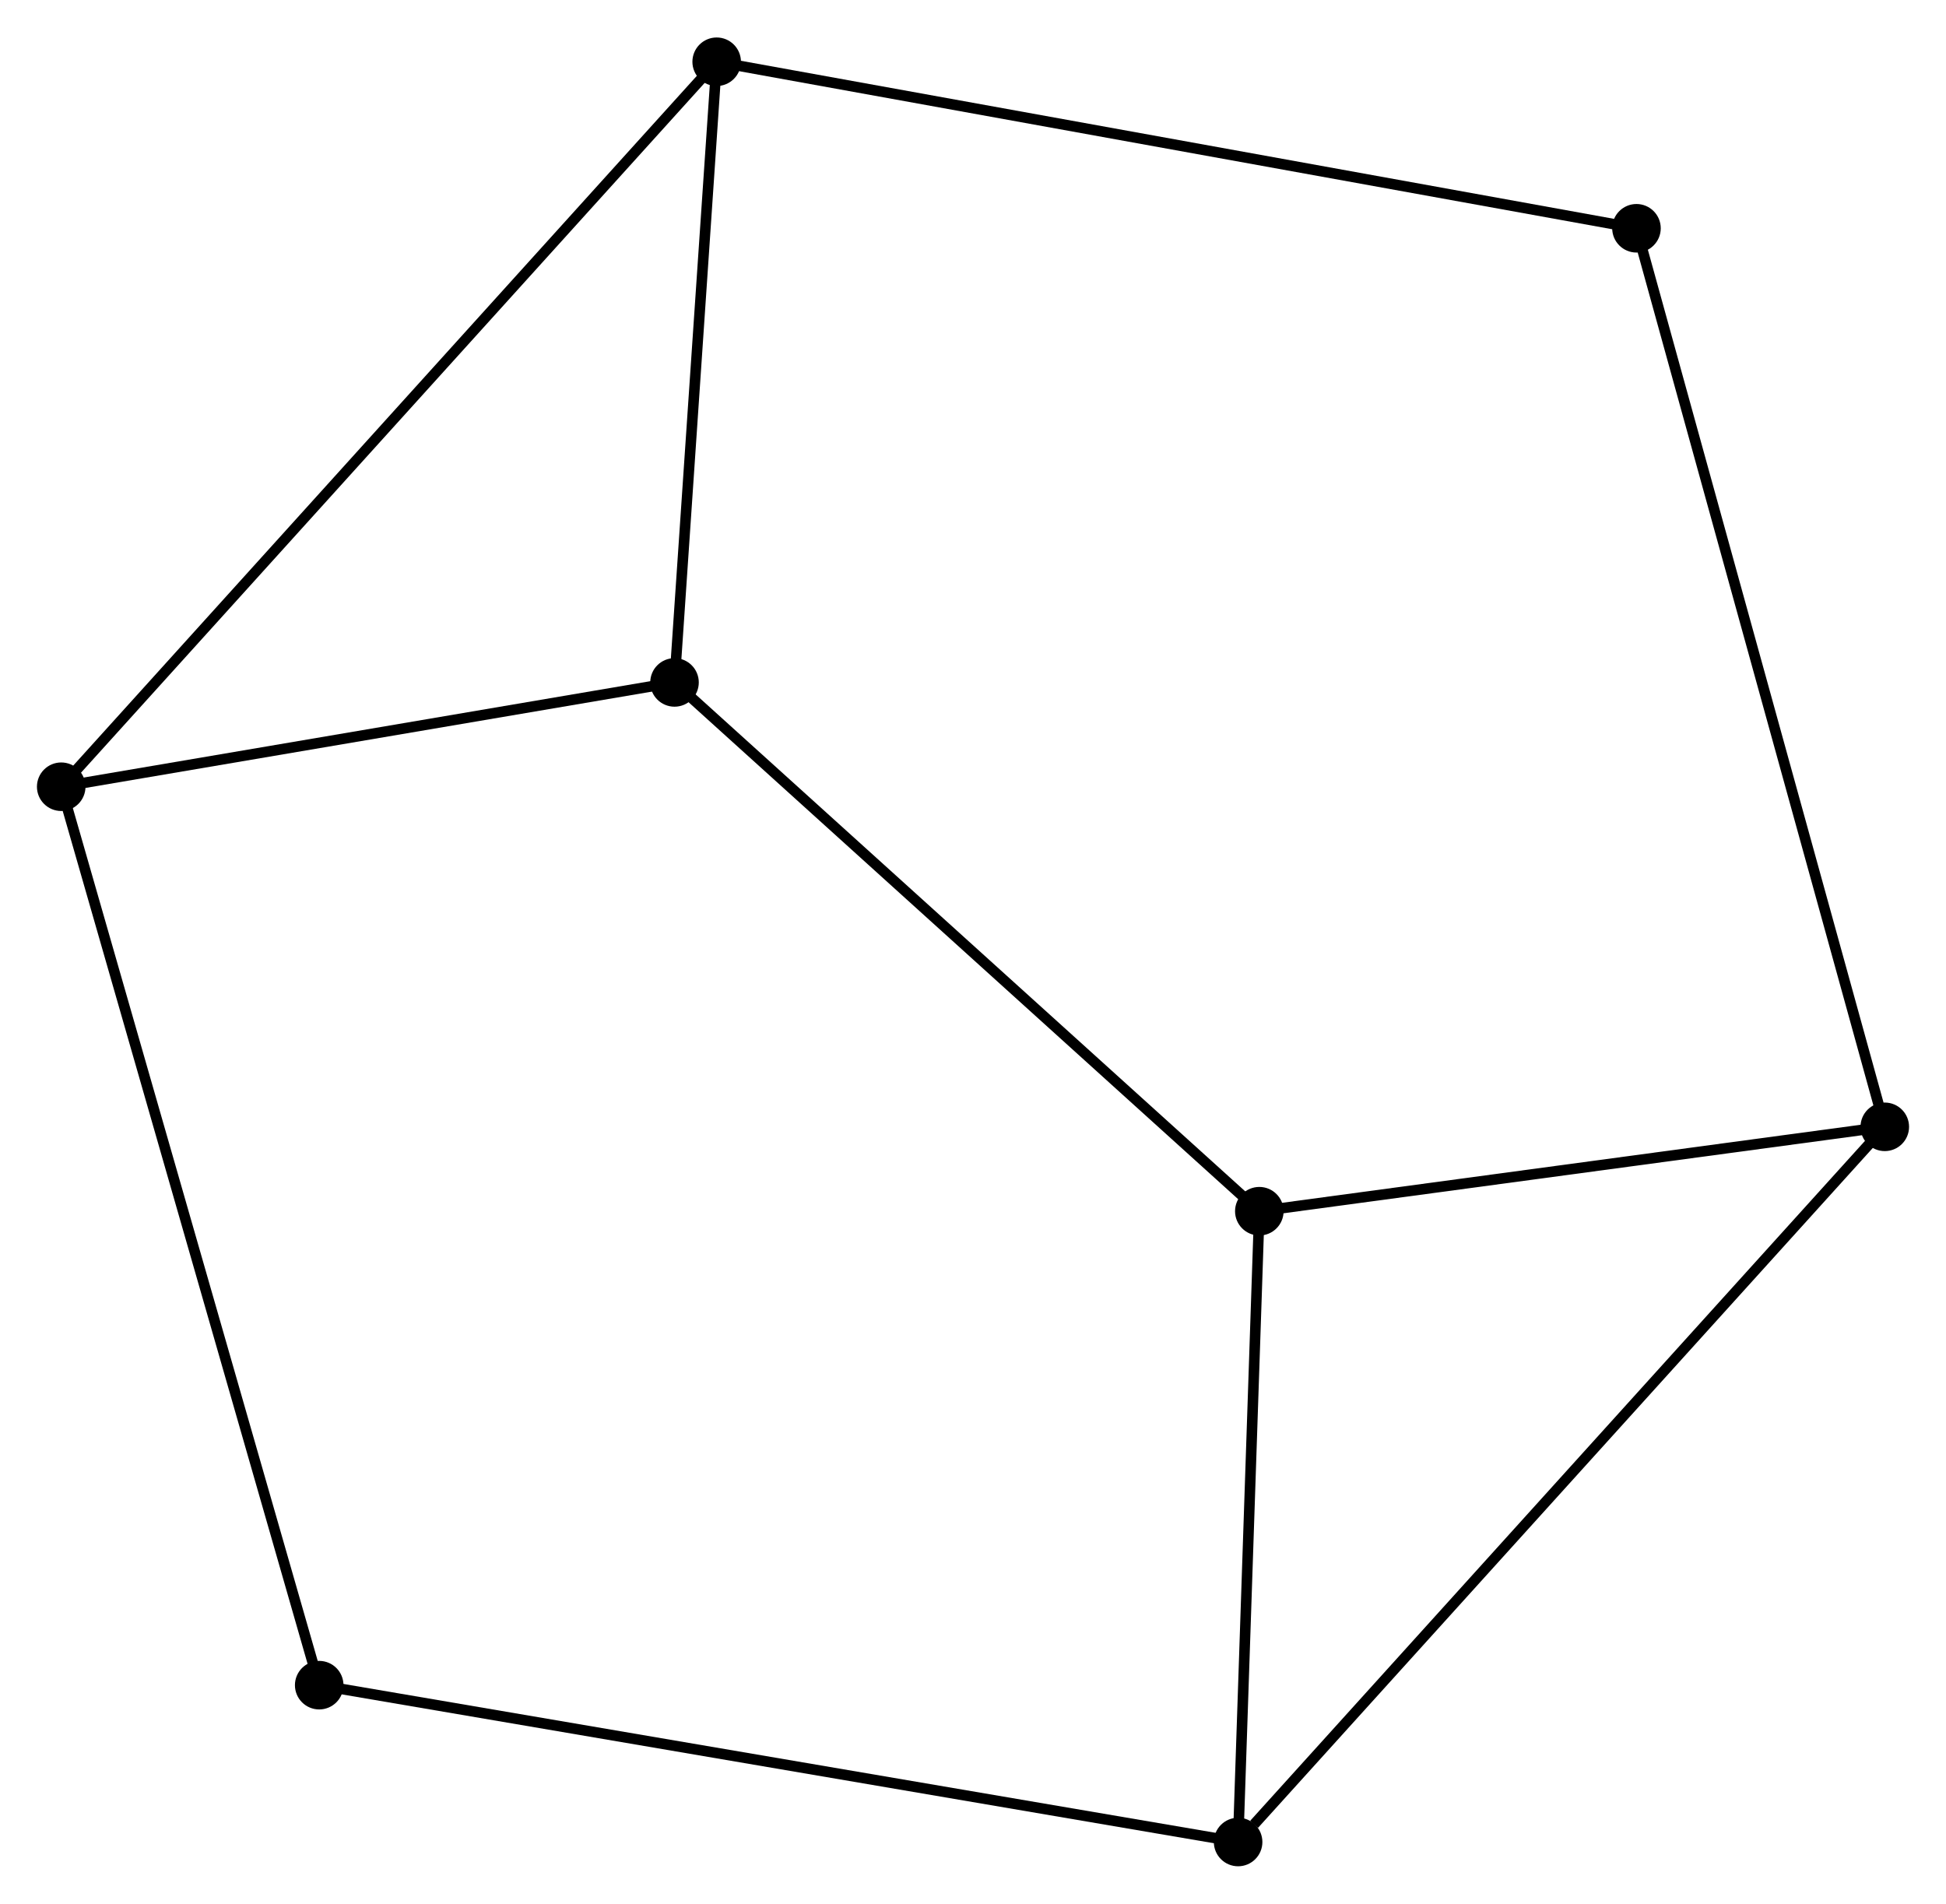 <?xml version="1.0" encoding="UTF-8" standalone="no"?>
<!DOCTYPE svg PUBLIC "-//W3C//DTD SVG 1.1//EN"
 "http://www.w3.org/Graphics/SVG/1.1/DTD/svg11.dtd">
<!-- Generated by graphviz version 2.36.0 (20140111.2315)
 -->
<!-- Title: %3 Pages: 1 -->
<svg width="184pt" height="180pt"
 viewBox="0.00 0.00 184.38 180.27" xmlns="http://www.w3.org/2000/svg" xmlns:xlink="http://www.w3.org/1999/xlink">
<g id="graph0" class="graph" transform="scale(1 1) rotate(0) translate(4 176.273)">
<title>%3</title>
<!-- 0 -->
<g id="node1" class="node"><title>0</title>
<ellipse fill="black" stroke="black" cx="59.909" cy="-111.667" rx="1.8" ry="1.8"/>
</g>
<!-- 2 -->
<g id="node2" class="node"><title>2</title>
<ellipse fill="black" stroke="black" cx="1.8" cy="-101.784" rx="1.8" ry="1.8"/>
</g>
<!-- 0&#45;&#45;2 -->
<g id="edge1" class="edge"><title>0&#45;&#45;2</title>
<path fill="none" stroke="black" d="M57.976,-111.339C49.153,-109.838 12.761,-103.649 3.8,-102.125"/>
</g>
<!-- 3 -->
<g id="node3" class="node"><title>3</title>
<ellipse fill="black" stroke="black" cx="115.319" cy="-61.566" rx="1.8" ry="1.8"/>
</g>
<!-- 0&#45;&#45;3 -->
<g id="edge2" class="edge"><title>0&#45;&#45;3</title>
<path fill="none" stroke="black" d="M61.279,-110.429C68.878,-103.557 105.807,-70.167 113.794,-62.945"/>
</g>
<!-- 4 -->
<g id="node4" class="node"><title>4</title>
<ellipse fill="black" stroke="black" cx="63.904" cy="-170.473" rx="1.8" ry="1.8"/>
</g>
<!-- 0&#45;&#45;4 -->
<g id="edge3" class="edge"><title>0&#45;&#45;4</title>
<path fill="none" stroke="black" d="M60.042,-113.624C60.649,-122.552 63.15,-159.381 63.766,-168.448"/>
</g>
<!-- 2&#45;&#45;4 -->
<g id="edge7" class="edge"><title>2&#45;&#45;4</title>
<path fill="none" stroke="black" d="M3.097,-103.219C11.179,-112.158 54.552,-160.13 62.614,-169.046"/>
</g>
<!-- 7 -->
<g id="node7" class="node"><title>7</title>
<ellipse fill="black" stroke="black" cx="26.244" cy="-16.66" rx="1.8" ry="1.8"/>
</g>
<!-- 2&#45;&#45;7 -->
<g id="edge8" class="edge"><title>2&#45;&#45;7</title>
<path fill="none" stroke="black" d="M2.311,-100.007C5.492,-88.928 22.563,-29.478 25.736,-18.428"/>
</g>
<!-- 5 -->
<g id="node6" class="node"><title>5</title>
<ellipse fill="black" stroke="black" cx="174.58" cy="-69.561" rx="1.8" ry="1.8"/>
</g>
<!-- 3&#45;&#45;5 -->
<g id="edge9" class="edge"><title>3&#45;&#45;5</title>
<path fill="none" stroke="black" d="M117.291,-61.832C126.288,-63.046 163.402,-68.053 172.54,-69.286"/>
</g>
<!-- 6 -->
<g id="node8" class="node"><title>6</title>
<ellipse fill="black" stroke="black" cx="151.053" cy="-154.695" rx="1.8" ry="1.8"/>
</g>
<!-- 4&#45;&#45;6 -->
<g id="edge10" class="edge"><title>4&#45;&#45;6</title>
<path fill="none" stroke="black" d="M65.724,-170.143C77.065,-168.09 137.93,-157.071 149.242,-155.023"/>
</g>
<!-- 1 -->
<g id="node5" class="node"><title>1</title>
<ellipse fill="black" stroke="black" cx="113.309" cy="-1.8" rx="1.8" ry="1.8"/>
</g>
<!-- 1&#45;&#45;3 -->
<g id="edge4" class="edge"><title>1&#45;&#45;3</title>
<path fill="none" stroke="black" d="M113.376,-3.789C113.681,-12.863 114.94,-50.293 115.25,-59.508"/>
</g>
<!-- 1&#45;&#45;5 -->
<g id="edge5" class="edge"><title>1&#45;&#45;5</title>
<path fill="none" stroke="black" d="M114.823,-3.475C123.374,-12.931 165.504,-59.524 173.328,-68.177"/>
</g>
<!-- 1&#45;&#45;7 -->
<g id="edge6" class="edge"><title>1&#45;&#45;7</title>
<path fill="none" stroke="black" d="M111.49,-2.11C100.16,-4.044 39.354,-14.423 28.052,-16.352"/>
</g>
<!-- 5&#45;&#45;6 -->
<g id="edge11" class="edge"><title>5&#45;&#45;6</title>
<path fill="none" stroke="black" d="M174.088,-71.339C171.026,-82.419 154.595,-141.876 151.541,-152.927"/>
</g>
</g>
</svg>

